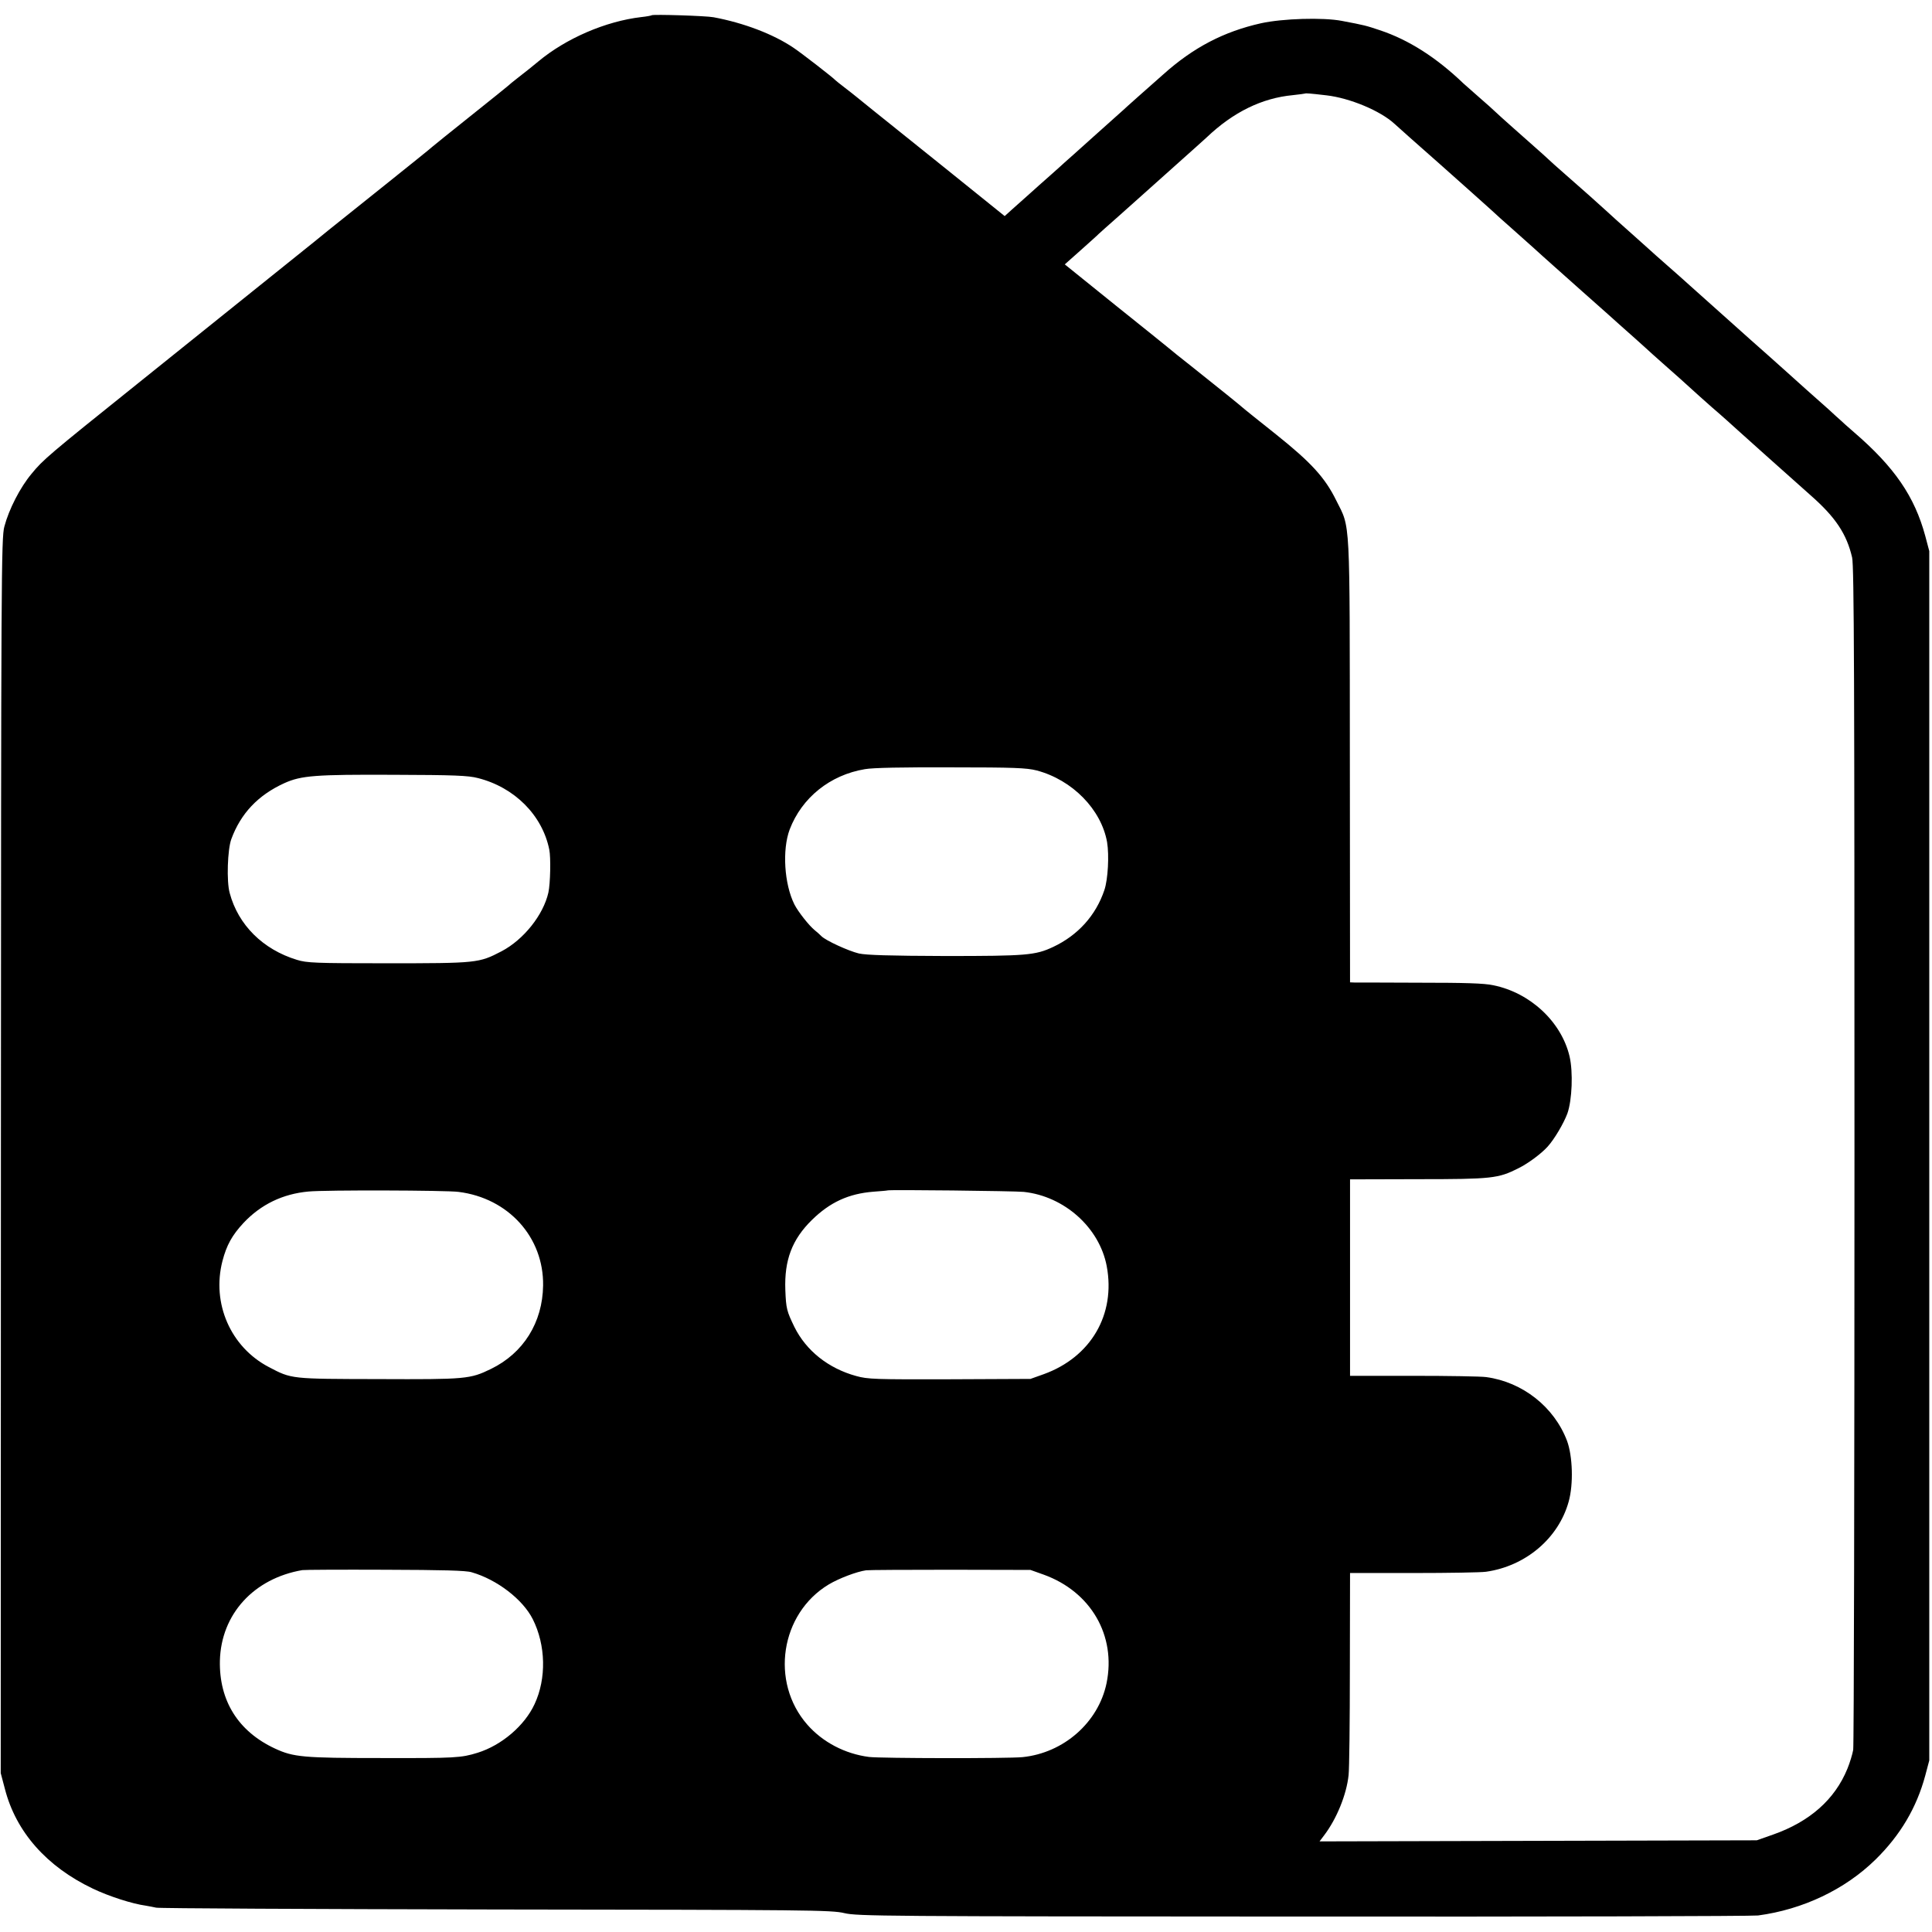 <?xml version="1.0" standalone="no"?>
<!DOCTYPE svg PUBLIC "-//W3C//DTD SVG 20010904//EN"
 "http://www.w3.org/TR/2001/REC-SVG-20010904/DTD/svg10.dtd">
<svg version="1.0" xmlns="http://www.w3.org/2000/svg"
 width="1064pt" height="1064pt" viewBox="0 0 1064 1064"
 preserveAspectRatio="xMidYMid meet">
<g transform="translate(0,1064) scale(0.1,-0.1)"
fill="#000000" stroke="none">
<path d="M3589 10556 c-2 -2 -28 -7 -57 -10 -197 -23 -416 -118 -568 -245 -39
-32 -57 -47 -114 -91 -25 -19 -47 -38 -50 -41 -3 -3 -97 -79 -210 -169 -113
-90 -207 -166 -210 -169 -3 -4 -129 -105 -280 -226 -151 -121 -284 -227 -295
-236 -11 -9 -45 -37 -75 -61 -30 -24 -181 -145 -335 -269 -154 -124 -442 -355
-640 -514 -489 -392 -518 -417 -581 -494 -63 -75 -125 -196 -150 -291 -17 -61
-18 -279 -19 -3465 l-1 -3400 23 -87 c61 -237 230 -428 484 -549 90 -43 218
-84 292 -94 18 -3 43 -8 57 -11 14 -4 855 -8 1870 -10 1728 -2 1850 -3 1920
-20 71 -17 215 -18 2522 -19 1346 -1 2475 2 2510 6 247 33 479 143 648 309
136 134 225 284 273 462 l22 83 0 3330 0 3330 -22 83 c-59 218 -169 379 -393
572 -35 30 -68 60 -74 66 -6 5 -36 32 -66 60 -48 42 -199 177 -234 209 -77 69
-124 111 -191 170 -71 63 -233 208 -340 304 -22 20 -78 70 -125 111 -47 41
-87 77 -90 80 -3 3 -50 45 -105 94 -55 49 -118 105 -140 126 -47 43 -122 110
-225 200 -41 36 -84 74 -95 85 -12 11 -39 36 -61 55 -105 93 -200 177 -224
200 -14 14 -57 52 -95 85 -38 33 -76 67 -85 75 -149 143 -302 241 -462 294
-75 25 -81 27 -208 51 -104 20 -327 13 -445 -13 -205 -46 -373 -133 -540 -283
-38 -34 -101 -89 -139 -123 -38 -34 -74 -66 -80 -72 -6 -5 -78 -70 -161 -144
-82 -74 -155 -139 -161 -144 -6 -6 -42 -38 -79 -71 -38 -33 -91 -81 -119 -106
-28 -25 -70 -62 -92 -82 l-41 -37 -339 273 c-421 338 -454 364 -479 385 -11 9
-40 32 -65 51 -25 19 -47 37 -50 40 -10 12 -185 148 -230 178 -111 75 -274
137 -440 168 -41 8 -334 17 -341 11z m3716 -441 c129 -15 297 -85 375 -157 14
-13 126 -113 250 -222 124 -110 250 -223 280 -250 30 -28 80 -73 110 -99 30
-27 89 -79 130 -116 41 -38 161 -144 265 -237 105 -93 195 -173 201 -179 6 -5
46 -41 90 -80 43 -38 85 -77 94 -85 9 -8 34 -30 55 -49 22 -19 65 -57 96 -85
52 -48 177 -160 223 -199 12 -10 55 -49 96 -86 63 -57 222 -199 404 -361 135
-119 196 -211 226 -340 11 -45 13 -671 13 -3290 0 -1779 -3 -3254 -7 -3277 -4
-23 -18 -70 -32 -104 -69 -169 -207 -291 -408 -362 l-91 -32 -1204 -3 -1204
-3 25 33 c70 92 124 226 135 332 4 33 7 298 7 587 l1 526 350 0 c192 0 372 3
399 7 218 31 399 184 455 386 27 96 22 251 -9 335 -71 187 -245 324 -445 351
-27 4 -208 7 -400 7 l-350 0 0 541 0 541 375 1 c408 0 441 4 552 60 53 26 127
81 161 119 38 42 89 129 109 183 26 74 32 228 12 314 -45 191 -217 351 -420
392 -50 11 -159 14 -404 14 -184 1 -346 1 -360 1 l-25 1 -1 1218 c-1 1364 4
1278 -75 1436 -62 126 -138 209 -332 364 -94 75 -177 141 -183 147 -18 16
-127 104 -269 217 -71 56 -135 107 -141 113 -6 5 -137 111 -291 234 l-279 225
90 80 c50 45 93 83 96 87 3 3 52 47 110 98 58 52 121 108 140 125 19 17 100
89 180 161 80 71 154 138 165 148 147 140 305 217 475 233 36 4 66 8 68 9 3 2
24 1 117 -10z m-1596 -3718 c197 -52 356 -215 388 -395 12 -73 5 -205 -15
-264 -47 -140 -146 -249 -282 -313 -98 -46 -147 -50 -593 -50 -312 1 -436 5
-477 14 -58 14 -182 71 -206 95 -8 8 -24 23 -37 33 -31 25 -91 101 -112 142
-56 112 -68 301 -26 413 67 175 222 300 414 332 43 8 211 11 475 10 347 0 416
-3 471 -17z m-3077 -42 c202 -51 355 -205 393 -394 9 -43 6 -188 -5 -237 -28
-123 -136 -259 -258 -323 -125 -65 -133 -66 -637 -66 -388 0 -436 2 -490 19
-187 57 -323 192 -370 368 -18 64 -12 240 9 297 52 141 147 242 292 308 93 42
171 48 603 46 331 -1 410 -4 463 -18z m-107 -2279 c275 -34 470 -250 466 -516
-3 -203 -108 -372 -287 -459 -115 -56 -137 -58 -619 -56 -485 1 -478 0 -604
66 -211 110 -316 351 -256 584 23 88 53 142 116 210 96 102 216 160 358 173
93 9 757 7 826 -2z m3113 0 c224 -24 417 -197 457 -409 50 -266 -87 -501 -347
-595 l-73 -26 -445 -2 c-411 -1 -450 0 -515 18 -153 42 -275 139 -340 270 -42
87 -46 100 -50 204 -6 164 37 278 146 385 100 98 202 145 339 156 41 3 76 6
77 7 6 5 701 -3 751 -8z m-3040 -2095 c139 -40 281 -149 336 -258 72 -143 76
-327 10 -468 -55 -119 -182 -227 -314 -268 -91 -28 -120 -30 -530 -29 -429 0
-484 5 -585 52 -203 94 -309 264 -304 485 7 255 186 452 454 498 11 2 216 3
455 2 317 -1 447 -4 478 -14z m3150 -13 c260 -94 400 -336 346 -598 -45 -216
-236 -384 -463 -407 -82 -8 -777 -7 -845 1 -132 17 -255 81 -340 178 -206 235
-148 612 118 772 57 34 155 71 206 78 14 2 223 3 465 3 l440 -1 73 -26z"/>
</g>
</svg>
